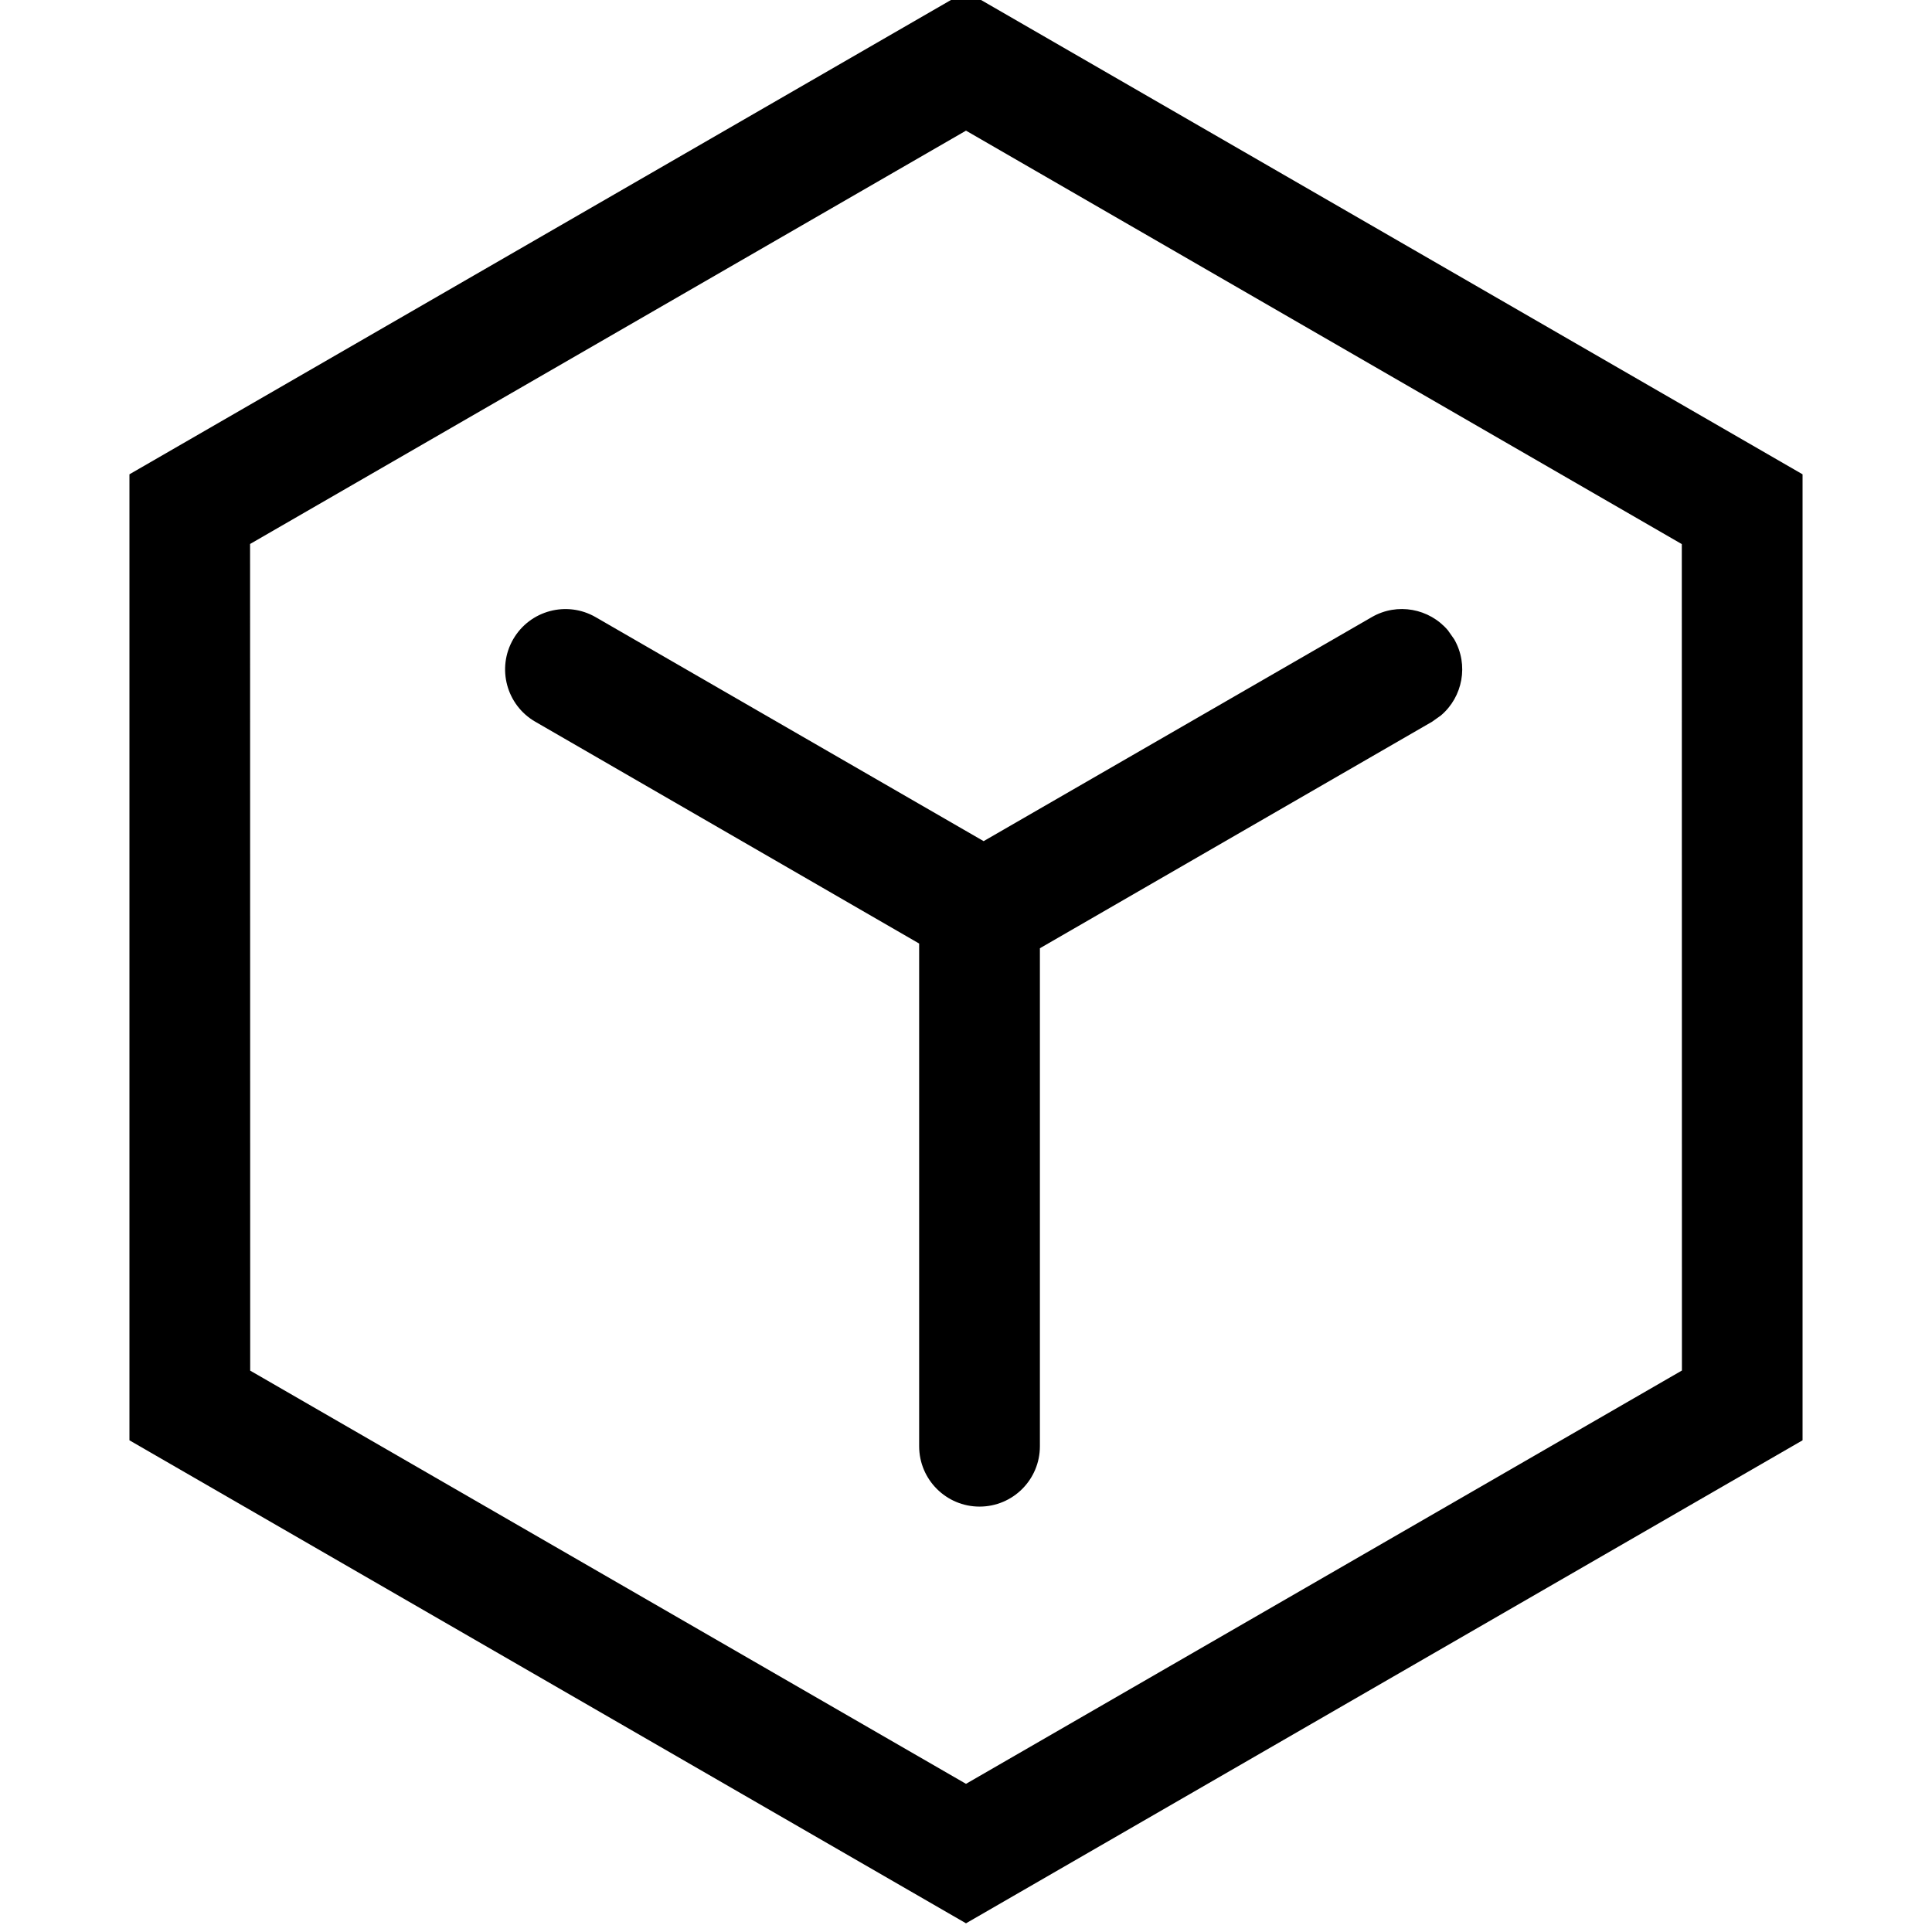 <?xml version="1.0" encoding="UTF-8"?>
<svg width="16px" height="16px" viewBox="0 0 16 16" version="1.1" xmlns="http://www.w3.org/2000/svg" xmlns:xlink="http://www.w3.org/1999/xlink">
    <!-- Generator: Sketch 61.2 (89653) - https://sketch.com -->
    <title>icon/申报业务管理</title>
    <desc>Created with Sketch.</desc>
    <g id="icon/申报业务管理" stroke="none" stroke-width="1" fill="none" fill-rule="evenodd">
        <path d="M8,-0.072 L14.928,3.928 L14.928,11.928 L8,15.928 L1.072,11.928 L1.072,3.928 L8,-0.072 Z M8,1.082 L2.071,4.505 L2.072,11.351 L8,14.773 L13.929,11.35 L13.928,4.506 L8,1.082 Z M11.991,5.22 L12.043,5.294 C12.165,5.506 12.114,5.772 11.933,5.925 L11.86,5.977 L8.612,7.853 L8.612,11.977 C8.612,12.253 8.389,12.477 8.112,12.477 C7.836,12.477 7.612,12.253 7.612,11.977 L7.612,7.814 L4.433,5.977 C4.194,5.839 4.112,5.533 4.25,5.294 C4.388,5.055 4.694,4.973 4.933,5.111 L8.146,6.966 L11.36,5.111 C11.572,4.988 11.837,5.039 11.991,5.22 Z" id="形状结合" fill="#000000"></path>
    </g>
</svg>